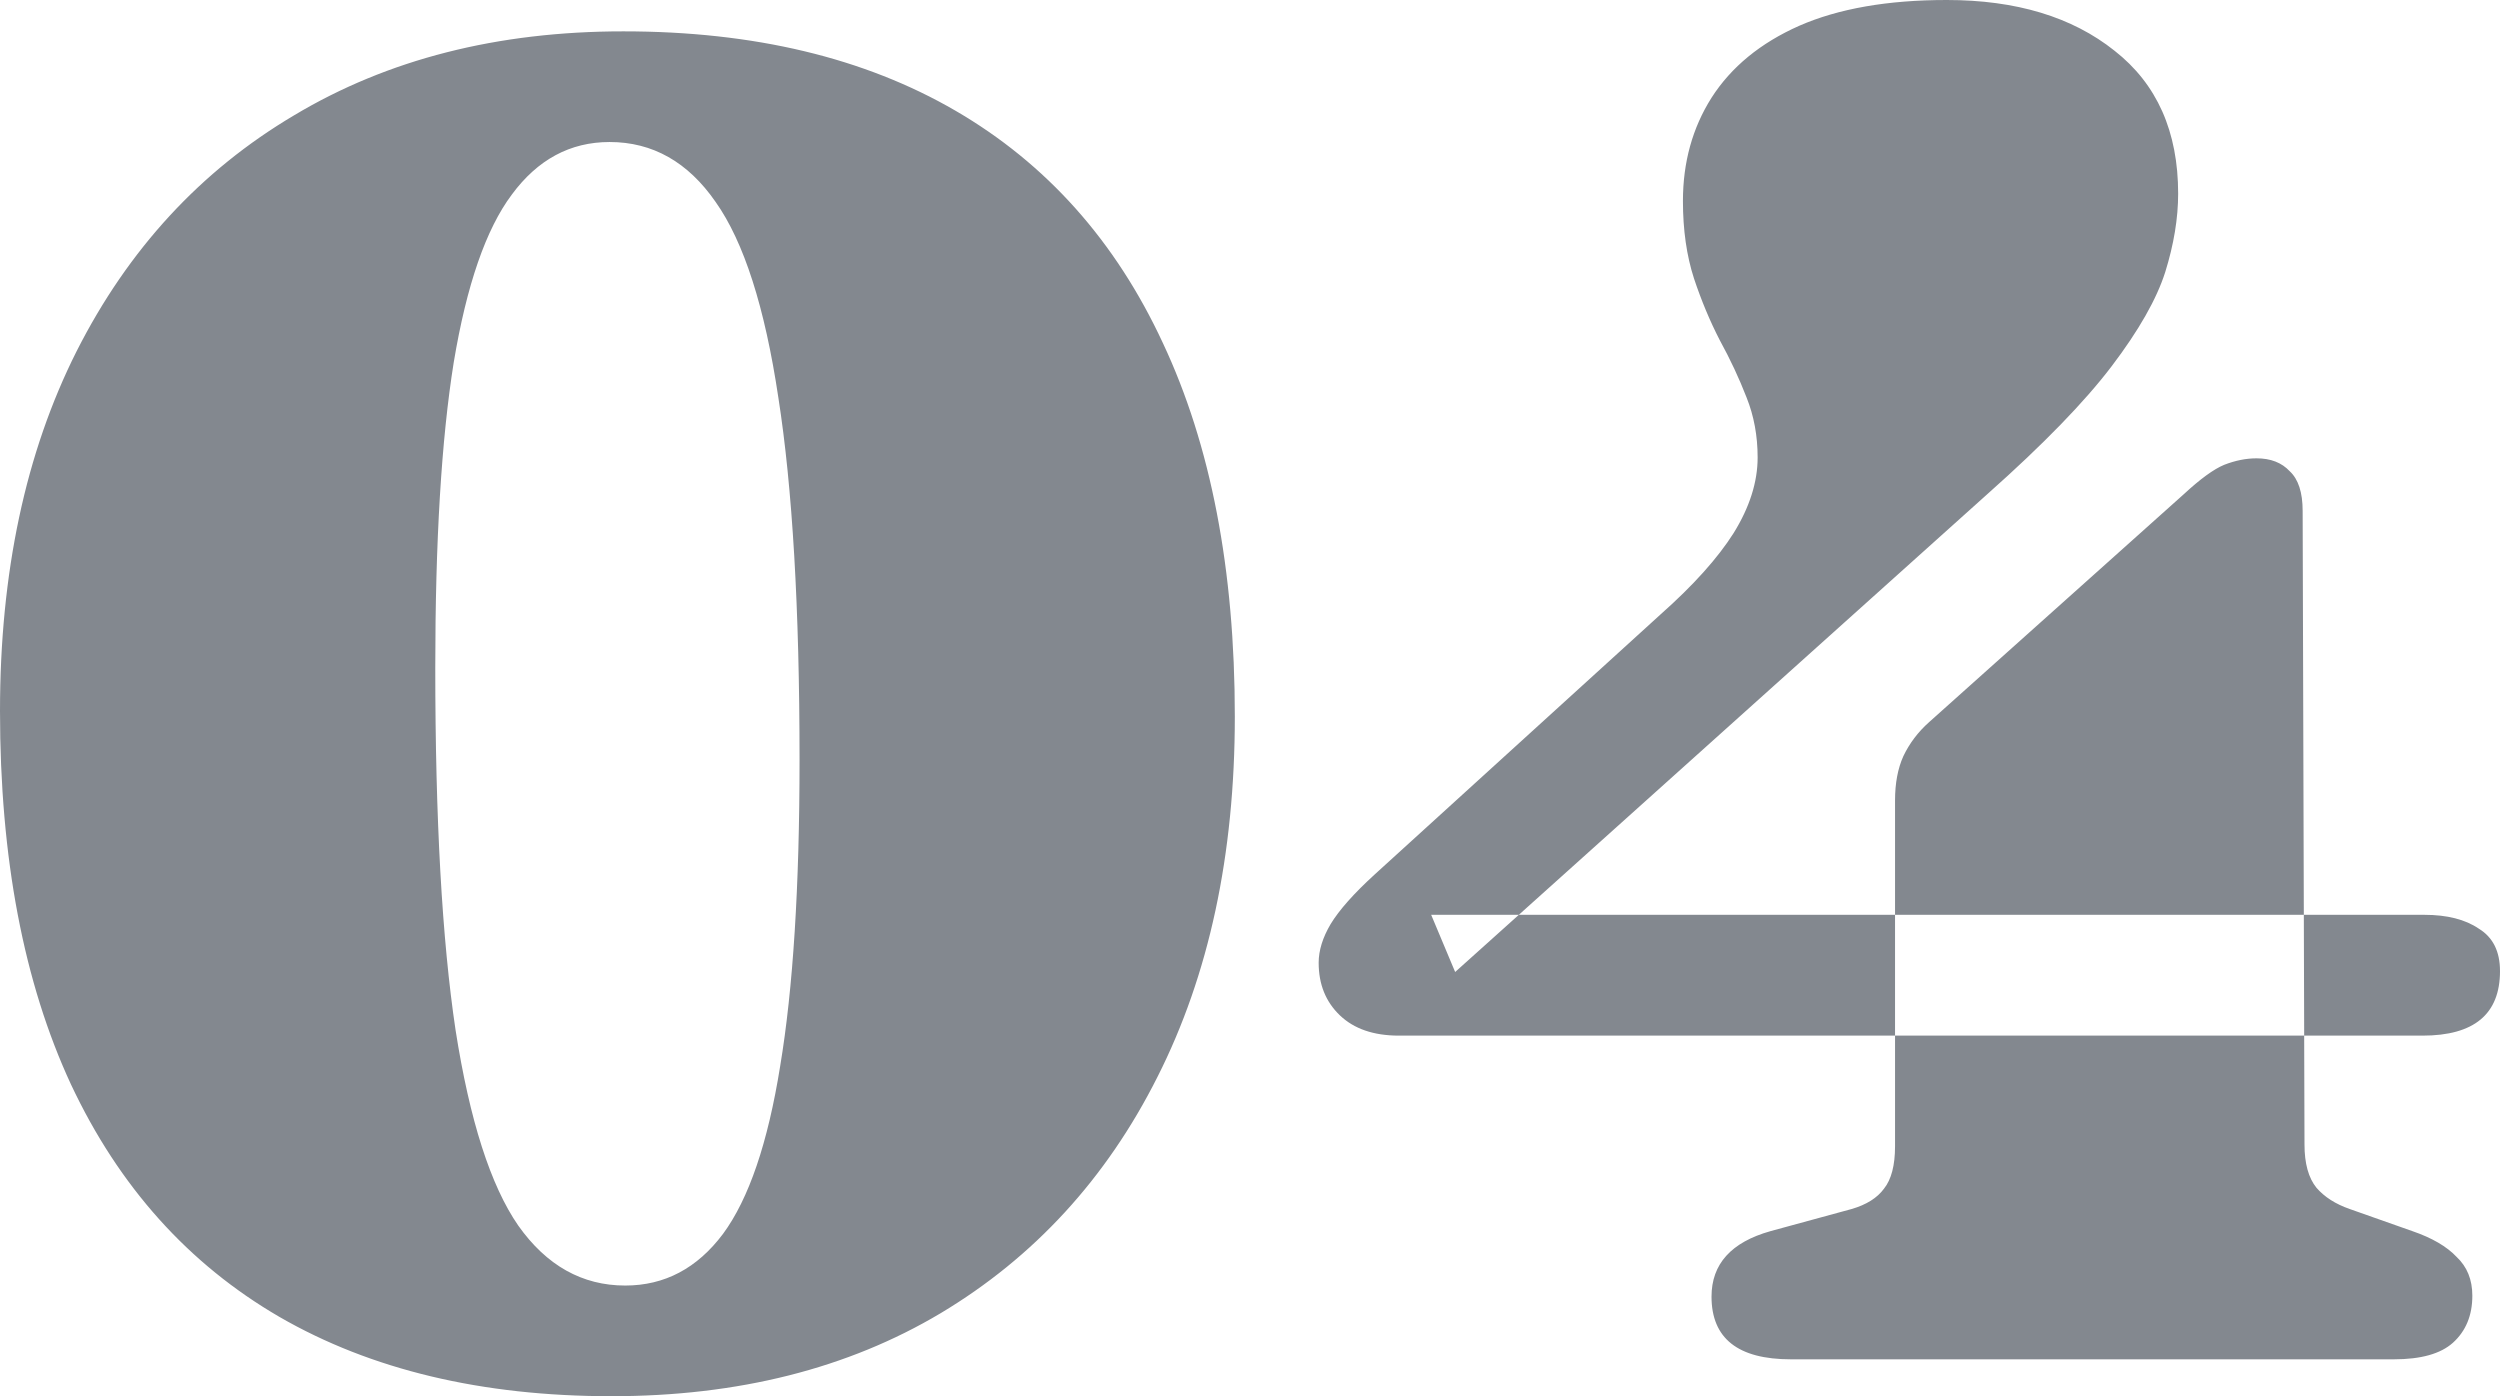 <svg width="32.531" height="18.168" viewBox="0 0 32.531 18.168" fill="none" xmlns="http://www.w3.org/2000/svg" xmlns:xlink="http://www.w3.org/1999/xlink">
	<desc>
			Created with Pixso.
	</desc>
	<defs/>
	<path id="04" d="M8.112 0.408C9.808 0.408 11.248 0.752 12.432 1.44C13.616 2.128 14.516 3.136 15.132 4.464C15.756 5.792 16.068 7.412 16.068 9.324C16.068 11.124 15.732 12.688 15.06 14.016C14.396 15.336 13.456 16.36 12.24 17.088C11.032 17.808 9.604 18.168 7.956 18.168C6.268 18.168 4.828 17.824 3.636 17.136C2.452 16.448 1.548 15.44 0.924 14.112C0.308 12.784 6.64592e-05 11.164 6.64592e-05 9.252C6.64592e-05 7.452 0.332 5.892 0.996 4.572C1.668 3.244 2.612 2.22 3.828 1.5C5.044 0.772 6.472 0.408 8.112 0.408ZM10.404 9.888C10.404 7.92 10.312 6.348 10.128 5.172C9.952 3.996 9.68 3.148 9.312 2.628C8.952 2.108 8.492 1.848 7.932 1.848C7.42 1.848 6.996 2.076 6.66 2.532C6.324 2.98 6.072 3.708 5.904 4.716C5.744 5.716 5.664 7.04 5.664 8.688C5.664 10.656 5.752 12.228 5.928 13.404C6.112 14.58 6.384 15.428 6.744 15.948C7.112 16.468 7.576 16.728 8.136 16.728C8.648 16.728 9.072 16.504 9.408 16.056C9.744 15.6 9.992 14.872 10.152 13.872C10.32 12.864 10.404 11.536 10.404 9.888ZM24.659 10.416C24.659 10.192 24.695 10 24.767 9.84C24.847 9.672 24.959 9.524 25.103 9.396L28.415 6.432C28.631 6.232 28.807 6.104 28.943 6.048C29.087 5.992 29.227 5.964 29.363 5.964C29.547 5.964 29.691 6.02 29.795 6.132C29.907 6.236 29.963 6.408 29.963 6.648L29.987 14.892C29.987 15.14 30.039 15.328 30.143 15.456C30.247 15.576 30.391 15.668 30.575 15.732L31.391 16.02C31.647 16.108 31.839 16.22 31.967 16.356C32.103 16.484 32.171 16.652 32.171 16.86C32.171 17.116 32.087 17.32 31.919 17.472C31.759 17.616 31.503 17.688 31.151 17.688L23.303 17.688C22.615 17.688 22.271 17.416 22.271 16.872C22.271 16.448 22.527 16.164 23.039 16.02L24.095 15.732C24.287 15.676 24.427 15.588 24.515 15.468C24.611 15.348 24.659 15.164 24.659 14.916L24.659 10.416ZM21.611 7.992C22.035 7.616 22.351 7.264 22.559 6.936C22.767 6.6 22.871 6.272 22.871 5.952C22.871 5.672 22.823 5.412 22.727 5.172C22.631 4.924 22.515 4.676 22.379 4.428C22.251 4.18 22.139 3.912 22.043 3.624C21.947 3.328 21.899 2.992 21.899 2.616C21.899 2.112 22.023 1.664 22.271 1.272C22.527 0.872 22.907 0.56 23.411 0.336C23.923 0.112 24.563 -7.62939e-06 25.331 -7.62939e-06C26.235 -7.62939e-06 26.963 0.22 27.515 0.66C28.067 1.092 28.343 1.712 28.343 2.52C28.343 2.84 28.287 3.18 28.175 3.54C28.063 3.892 27.831 4.3 27.479 4.764C27.127 5.228 26.591 5.78 25.871 6.42L18.935 12.648L18.623 11.904L31.547 11.904C31.843 11.904 32.079 11.964 32.255 12.084C32.439 12.196 32.531 12.38 32.531 12.636C32.531 13.196 32.195 13.476 31.523 13.476L18.203 13.476C17.875 13.476 17.619 13.388 17.435 13.212C17.251 13.036 17.159 12.808 17.159 12.528C17.159 12.368 17.211 12.2 17.315 12.024C17.427 11.84 17.619 11.624 17.891 11.376L21.611 7.992Z" fill="#83888F" fill-opacity="1" fill-rule="evenodd"/>
</svg>
